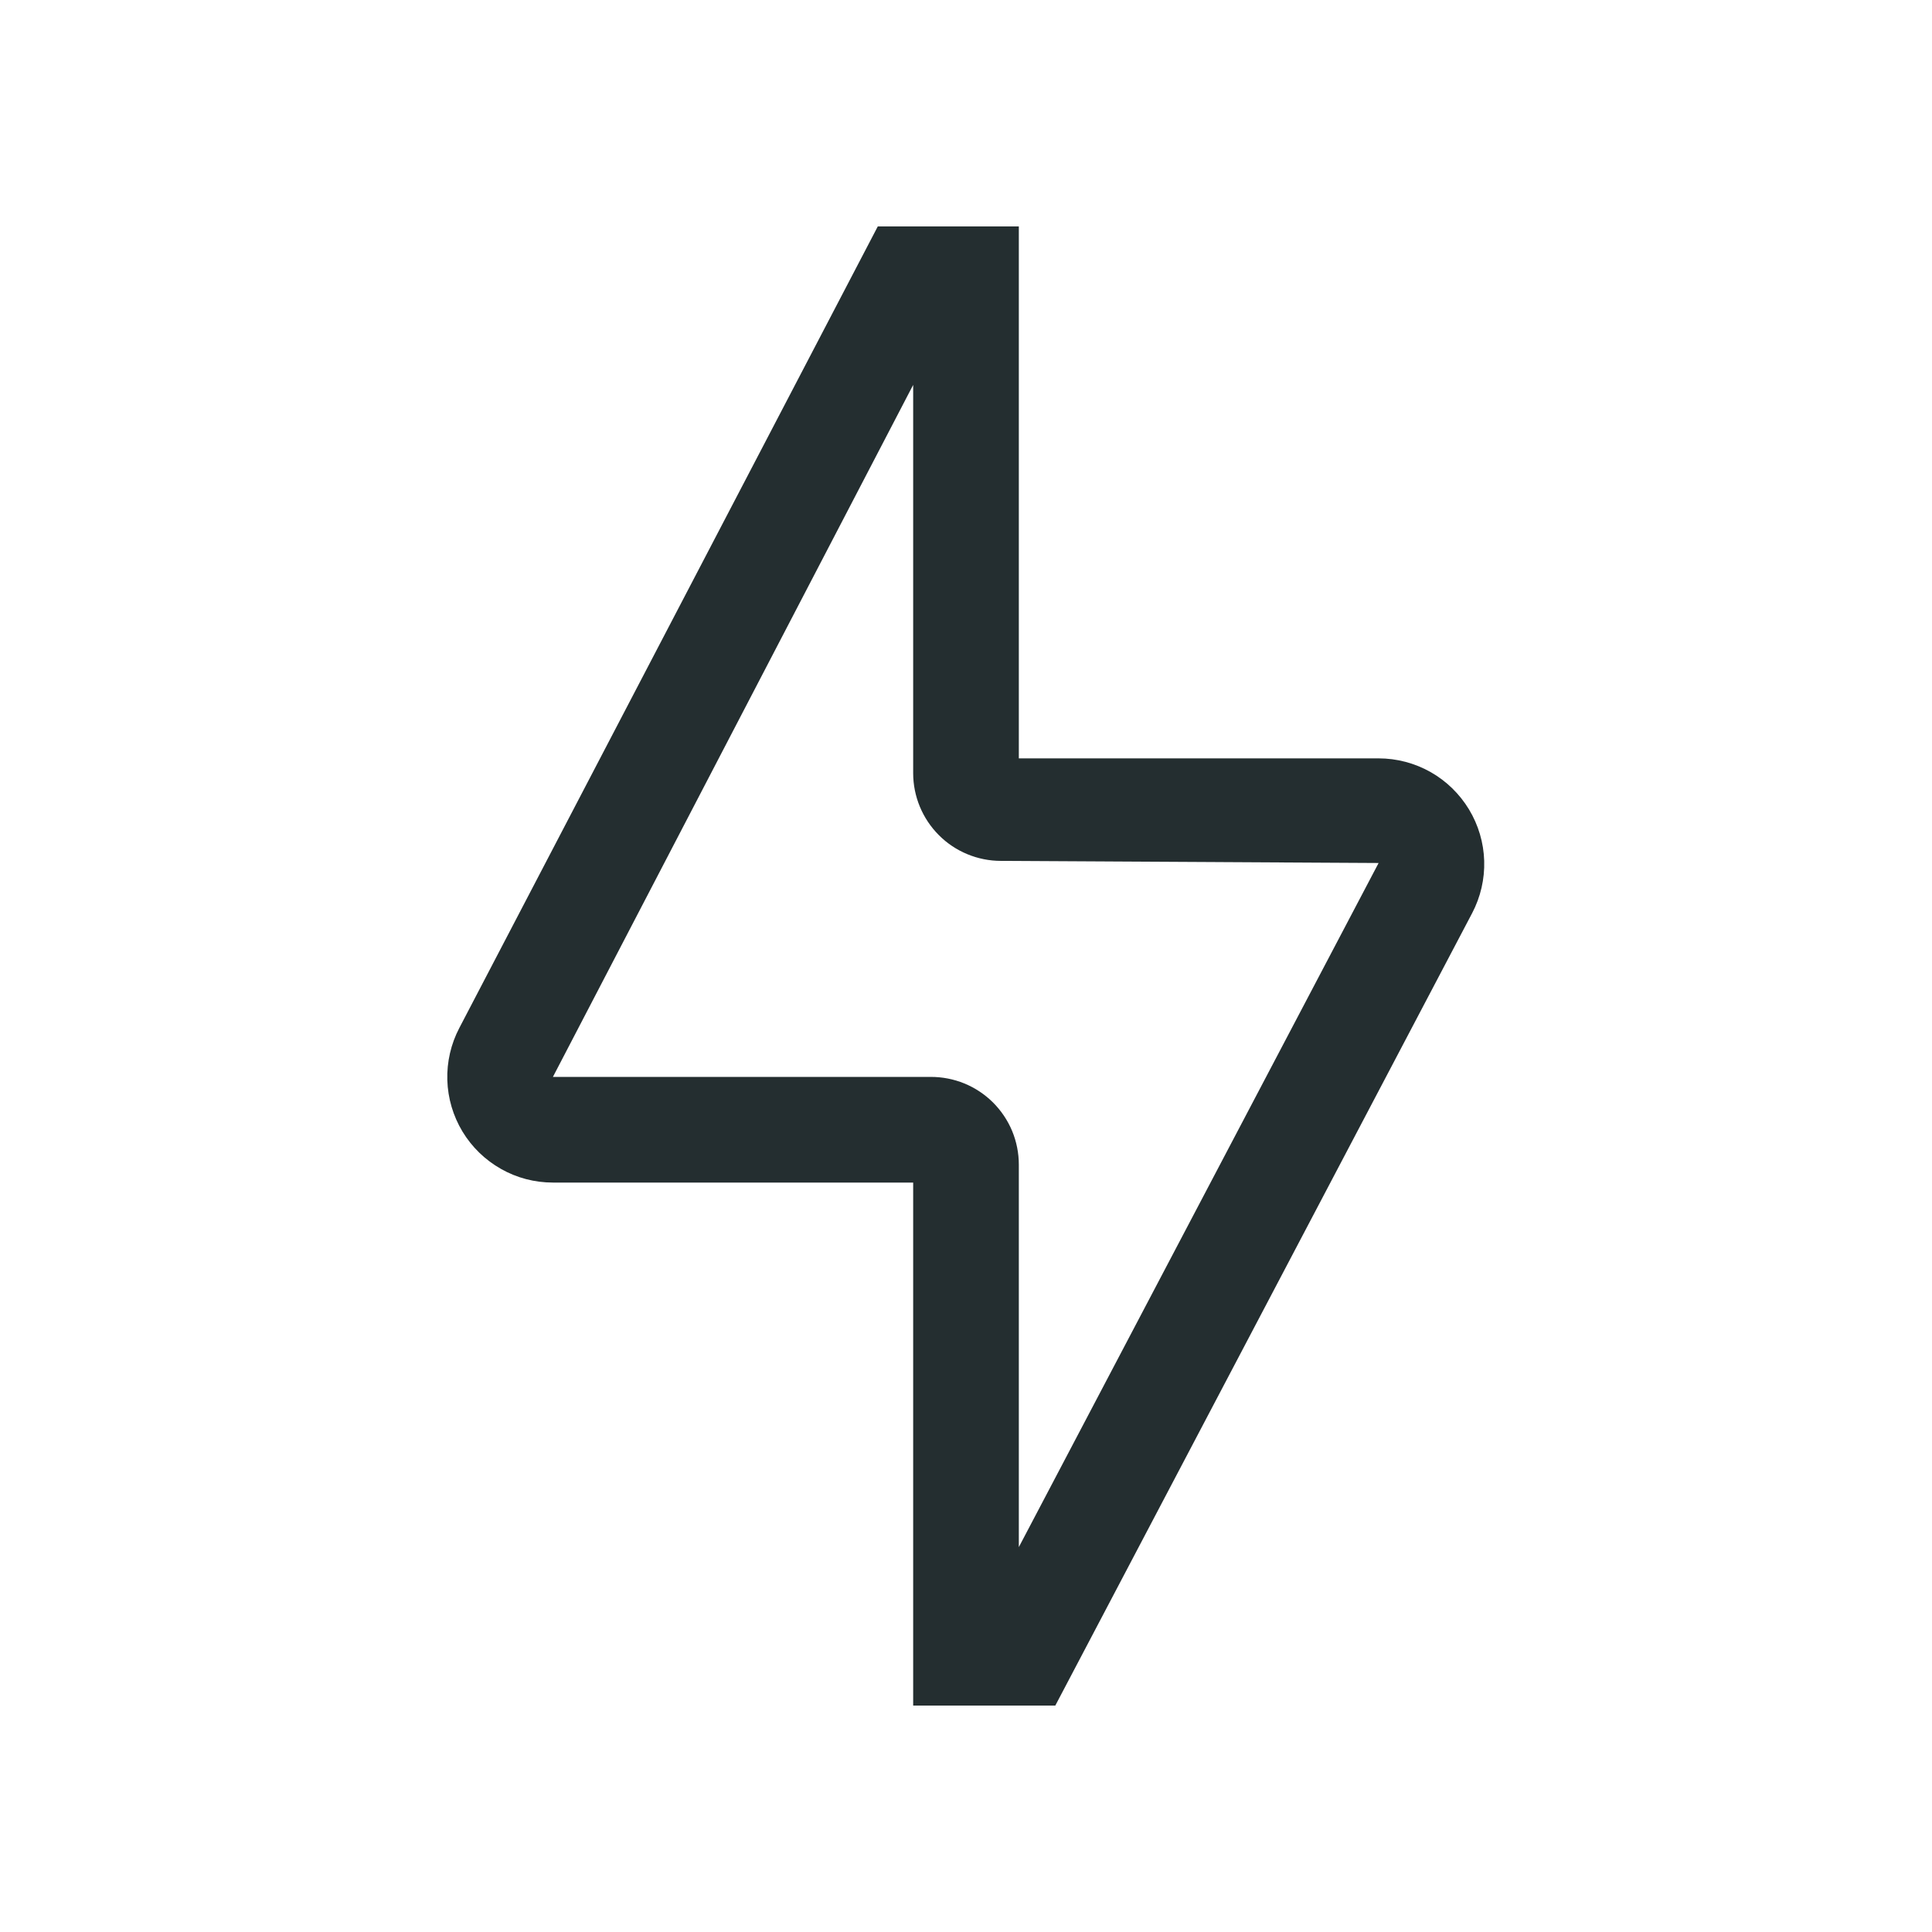 <svg width="32" height="32" viewBox="0 0 32 32" fill="none" xmlns="http://www.w3.org/2000/svg">
<path d="M14.539 3.75L7.609 17.024C7.469 17.29 7.4 17.589 7.409 17.89C7.418 18.191 7.505 18.485 7.66 18.742C7.816 19 8.036 19.213 8.298 19.361C8.56 19.51 8.856 19.587 9.158 19.587H15.125V28.25H17.479L24.383 15.125C24.523 14.858 24.592 14.56 24.583 14.259C24.574 13.958 24.487 13.664 24.331 13.406C24.175 13.149 23.956 12.935 23.694 12.787C23.431 12.639 23.135 12.561 22.834 12.561H16.875V3.75H14.539ZM22.834 14.294L16.875 25.625V19.29C16.875 19.099 16.837 18.909 16.764 18.732C16.69 18.555 16.582 18.395 16.447 18.26C16.311 18.125 16.15 18.018 15.972 17.945C15.795 17.873 15.605 17.836 15.414 17.837H9.158L15.125 6.375V12.806C15.125 12.997 15.163 13.186 15.236 13.362C15.309 13.538 15.416 13.698 15.551 13.833C15.685 13.968 15.846 14.075 16.022 14.148C16.198 14.221 16.387 14.259 16.578 14.259L22.834 14.294Z" fill="#242E30"/>
</svg>
